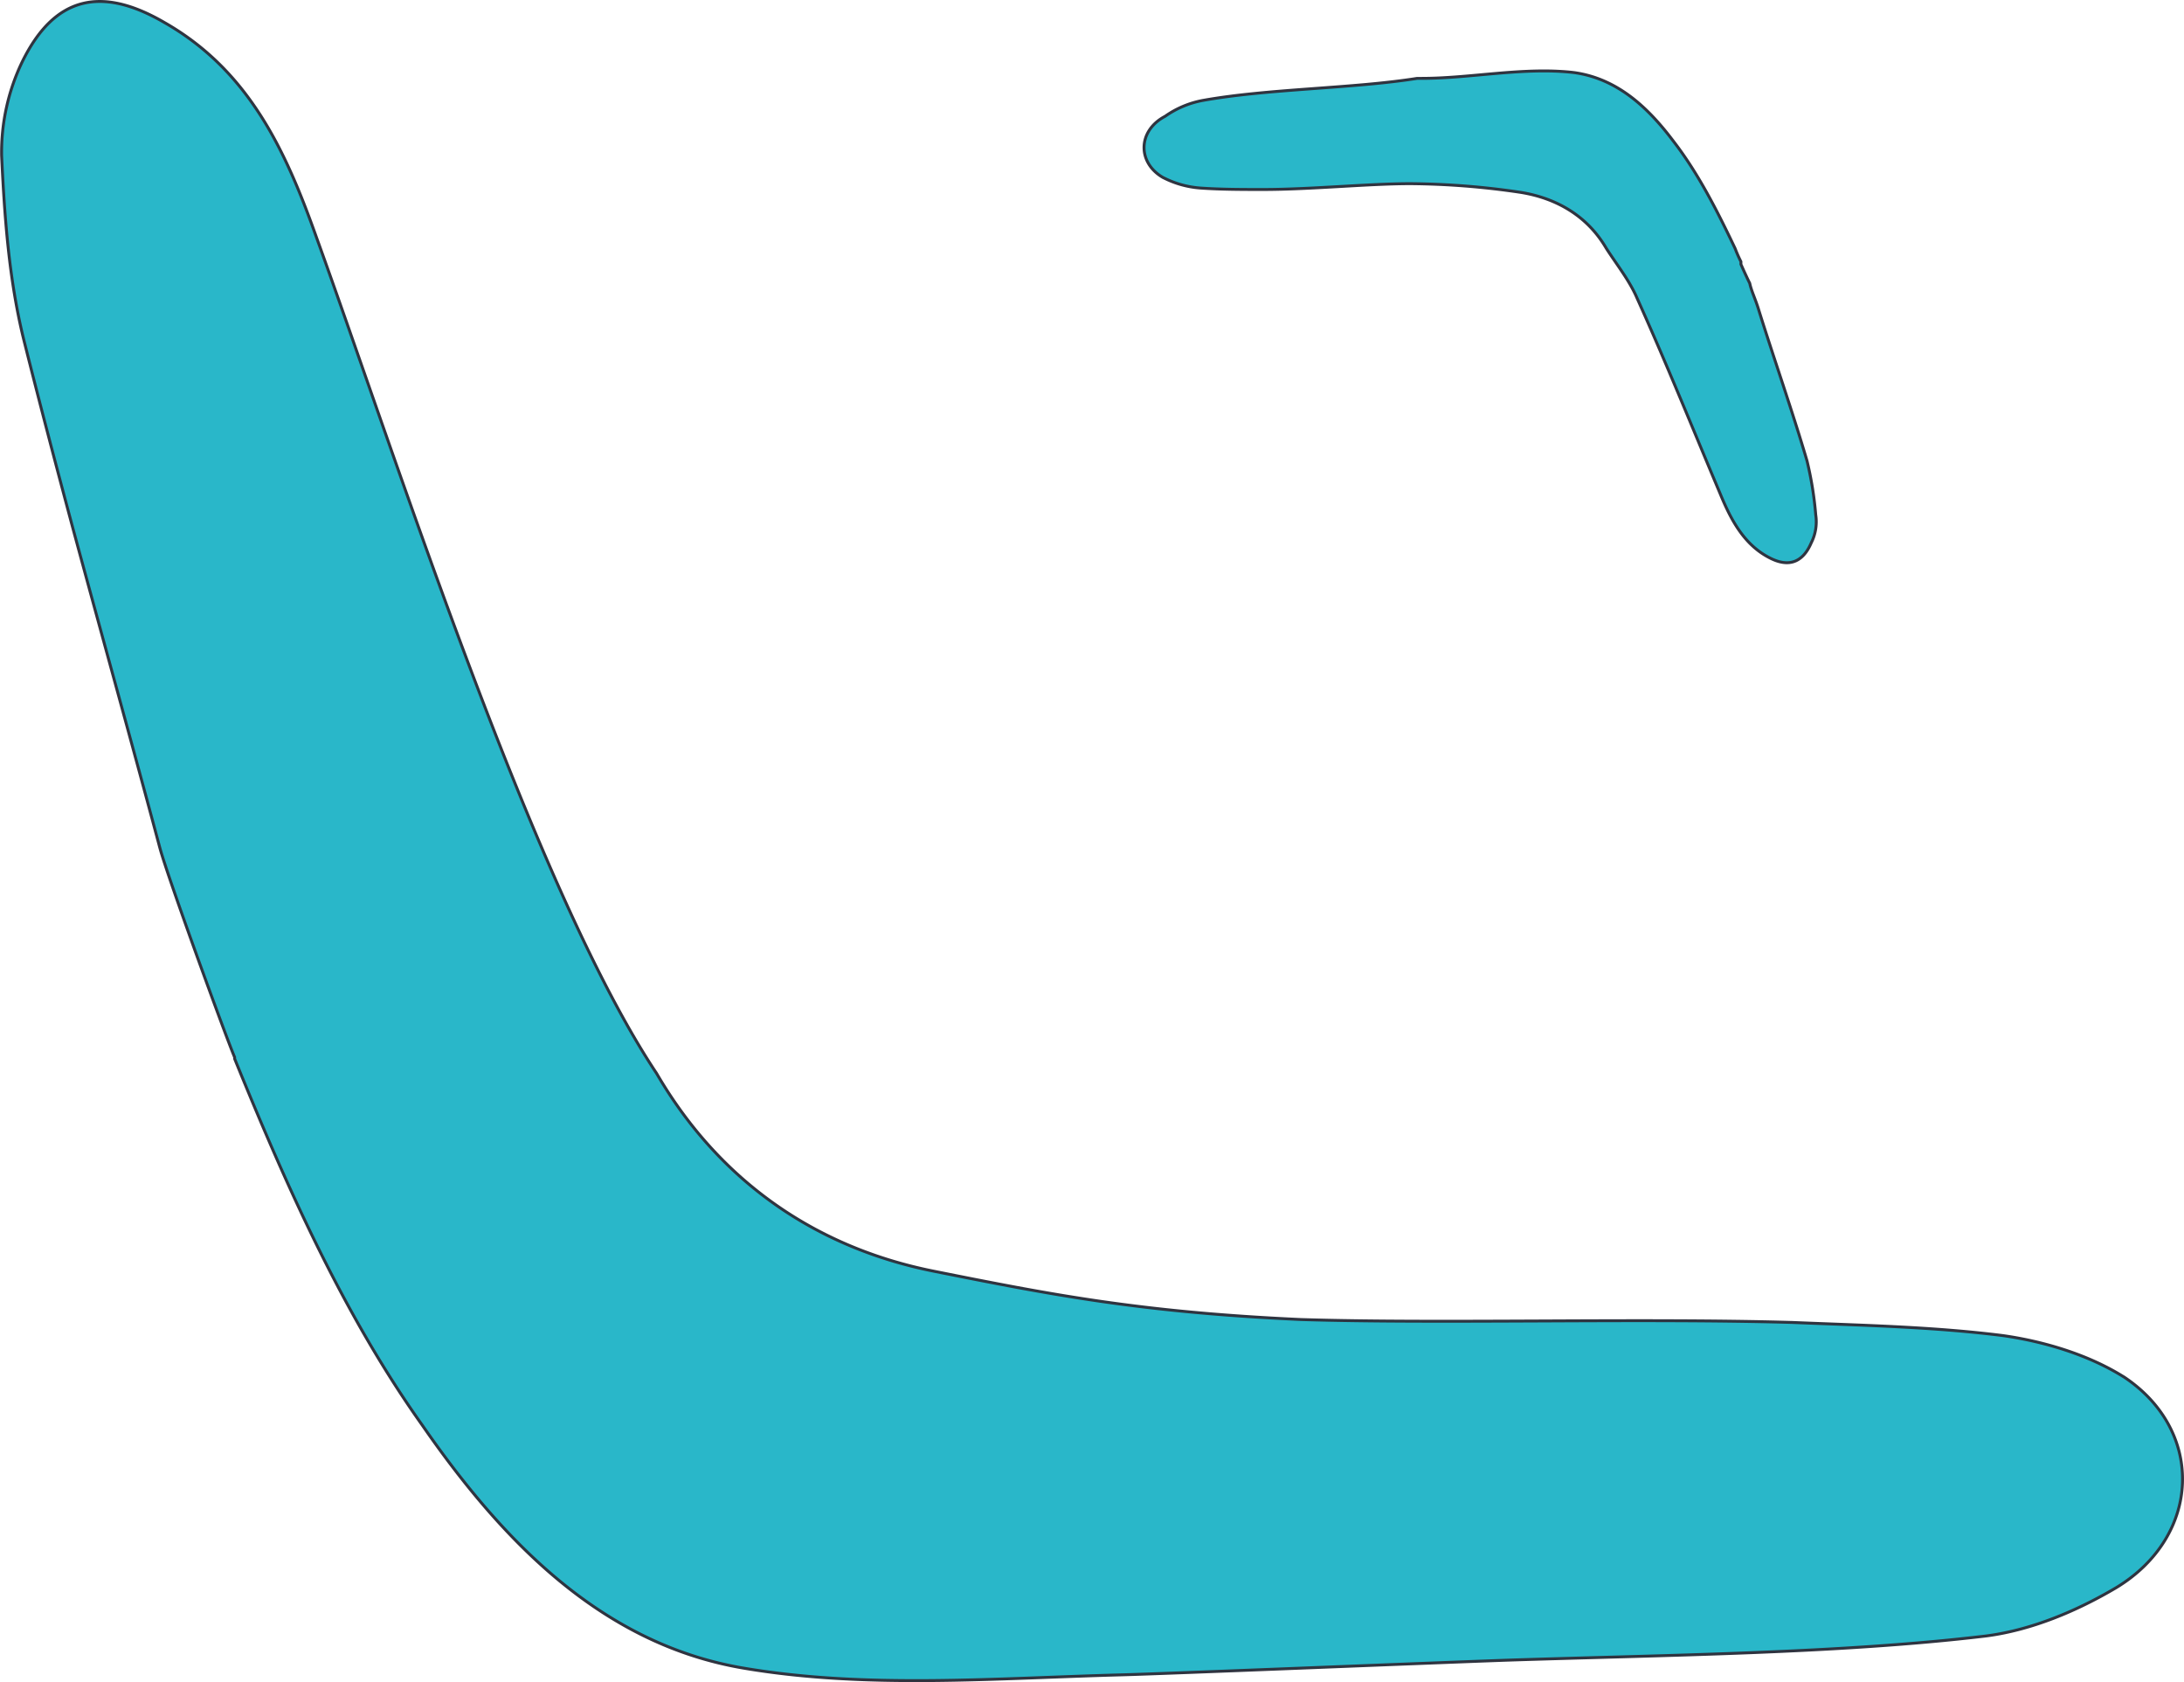 <svg xmlns="http://www.w3.org/2000/svg" viewBox="0 0 375.7 289.31"><defs><style>.cls-1{fill:#29b7c9;stroke:#2f3440;stroke-miterlimit:10;stroke-width:0.5px;}</style></defs><g id="katman_2" data-name="katman 2"><g id="katman_1-2" data-name="katman 1"><path class="cls-1" d="M365.29,236.78c-6.05-3.78-13.62-6.05-20.67-7.06-11.85-1.51-24.2-1.77-36.3-2.27-26.47-.76-60.25.25-84.45-.5-27.73-1.26-43.1-4.29-63.27-8.32s-36.8-15.38-47.64-34C91.85,152.92,68.34,79.23,54.47,40.91,49.18,26,42.88,12.18,28.26,3.86,17.42-2.44,9.35-.68,3.81,10.66A35.87,35.87,0,0,0,.28,26.8C.78,37.38,1.54,48,4.06,58.31c2.67,10.67,5.47,21.31,8.33,32,5,18.49,10.15,36.95,15.11,55.52,1.51,5.54,11.85,33.78,12.86,36v.26c8.82,21.68,18.65,43.86,32.26,63,14.12,20.41,31.26,37.81,55.46,41.84,21.15,3.56,43.27,1.69,65.12,1.12,7.58-.2,51.52-2,65.9-2.51,27.81-.91,57.23-1.16,82.49-4.16,7.82-1,15.63-4.28,22.44-8.31,14.62-8.83,15.37-27,1.26-36.3"/><path class="cls-1" d="M200.17,30.58a16.66,16.66,0,0,0,6.31,1.76c3.53.25,7.31.25,10.84.25,8.06,0,18.15-1,25.2-1a133.76,133.76,0,0,1,19.16,1.51c6.05,1,11.35,4,14.62,9.58,1.77,2.77,4,5.54,5.3,8.57,5,11.09,9.58,22.43,14.36,33.78,1.77,4.28,4,8.57,8.32,10.84,3.28,1.76,5.8,1,7.31-2.53a8,8,0,0,0,.76-4.78,60.22,60.22,0,0,0-1.51-9.33c-2.52-8.57-5.55-17.14-8.32-26C302,51.5,301.26,50,301,48.73c0,0-.51-1-1.52-3.28V45a23.18,23.18,0,0,1-1-2.27h0c-3-6.3-6.3-12.86-10.58-18.4-4.54-6.05-9.83-10.84-17.14-11.85-8.57-1-17.65,1-26.22,1h-.76c-11.09,1.76-25.46,1.76-36.8,3.78A16.53,16.53,0,0,0,200.43,20c-4.79,2.52-4.79,8.07-.26,10.59"/></g></g></svg>